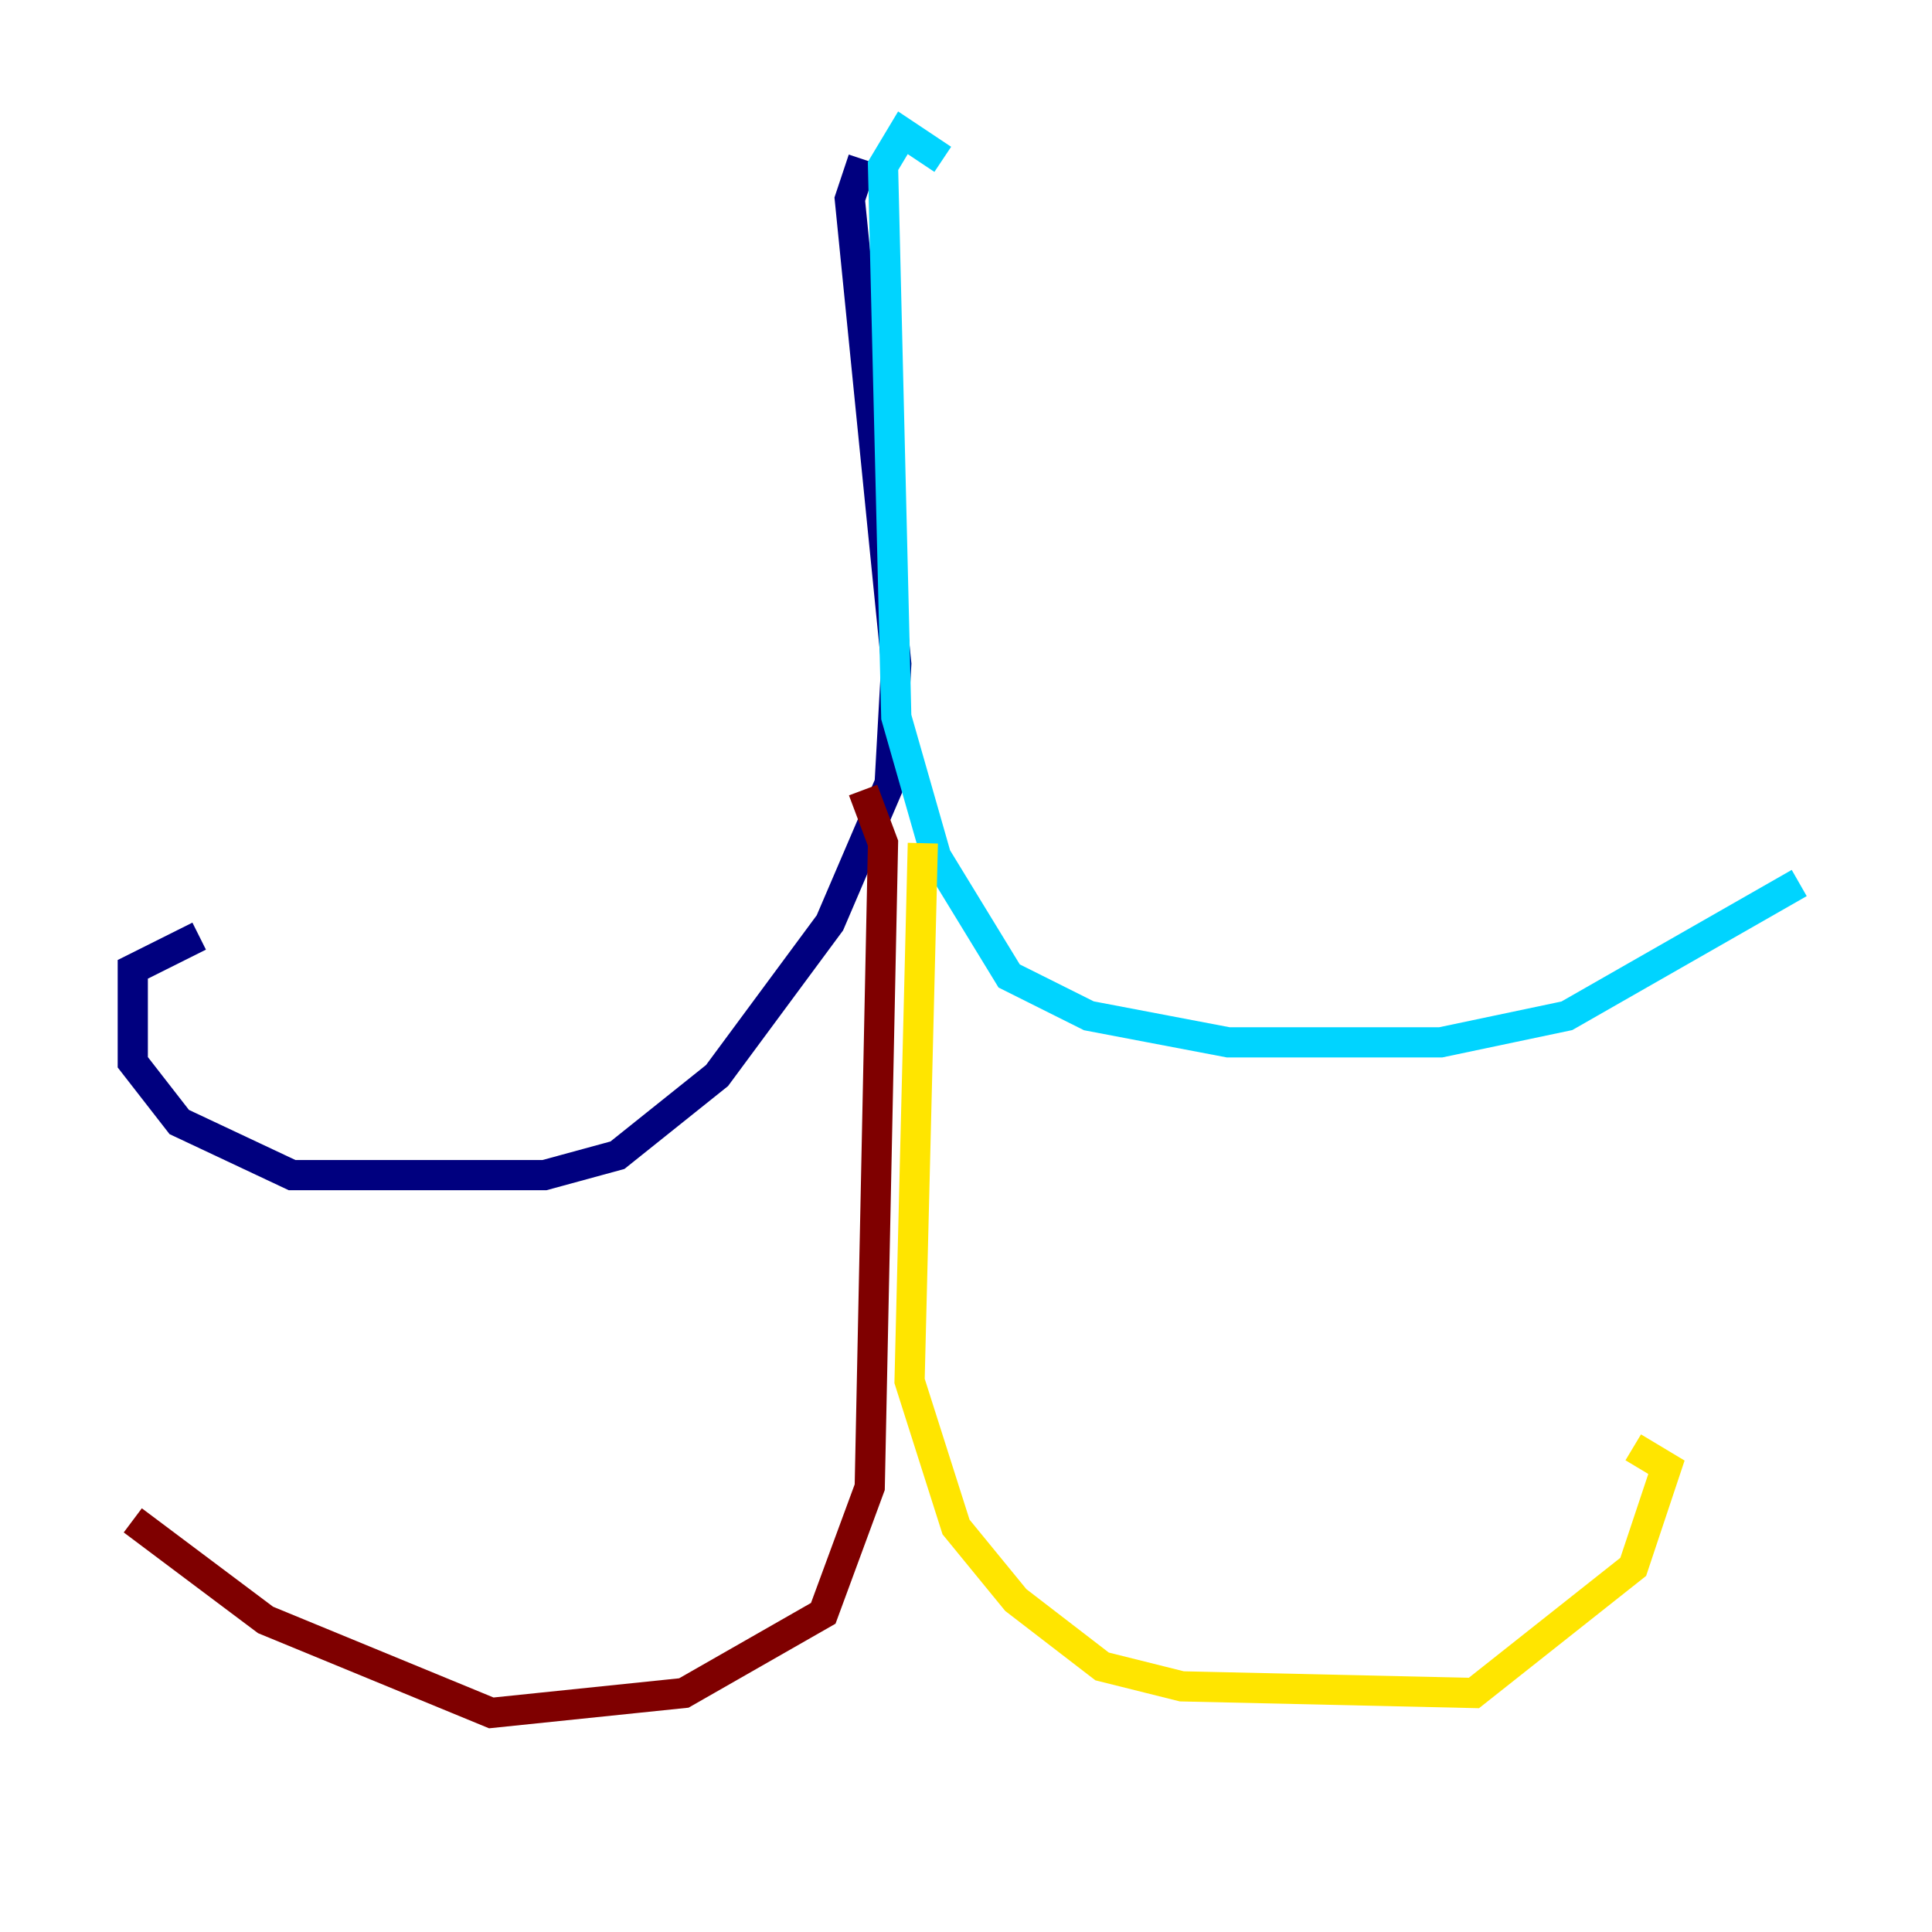 <?xml version="1.0" encoding="utf-8" ?>
<svg baseProfile="tiny" height="128" version="1.2" viewBox="0,0,128,128" width="128" xmlns="http://www.w3.org/2000/svg" xmlns:ev="http://www.w3.org/2001/xml-events" xmlns:xlink="http://www.w3.org/1999/xlink"><defs /><polyline fill="none" points="57.182,10.557 56.302,13.196 59.381,43.986 58.942,51.904 54.983,61.141 47.505,71.258 40.907,76.536 36.069,77.856 19.354,77.856 11.876,74.337 8.797,70.378 8.797,64.22 13.196,62.021" stroke="#00007f" stroke-width="2" /><polyline fill="none" points="62.461,10.557 59.821,8.797 58.502,10.997 59.381,47.505 62.021,56.742 66.859,64.66 72.138,67.299 81.375,69.058 95.45,69.058 103.808,67.299 119.203,58.502" stroke="#00d4ff" stroke-width="2" /><polyline fill="none" points="61.141,55.862 60.261,91.491 63.34,101.168 67.299,106.007 73.017,110.406 78.296,111.725 97.65,112.165 108.206,103.808 110.406,97.21 108.206,95.89" stroke="#ffe500" stroke-width="2" /><polyline fill="none" points="57.182,52.344 58.502,55.862 57.622,98.529 54.543,106.887 45.306,112.165 32.55,113.484 17.595,107.326 8.797,100.728" stroke="#7f0000" stroke-width="2" /></svg>
